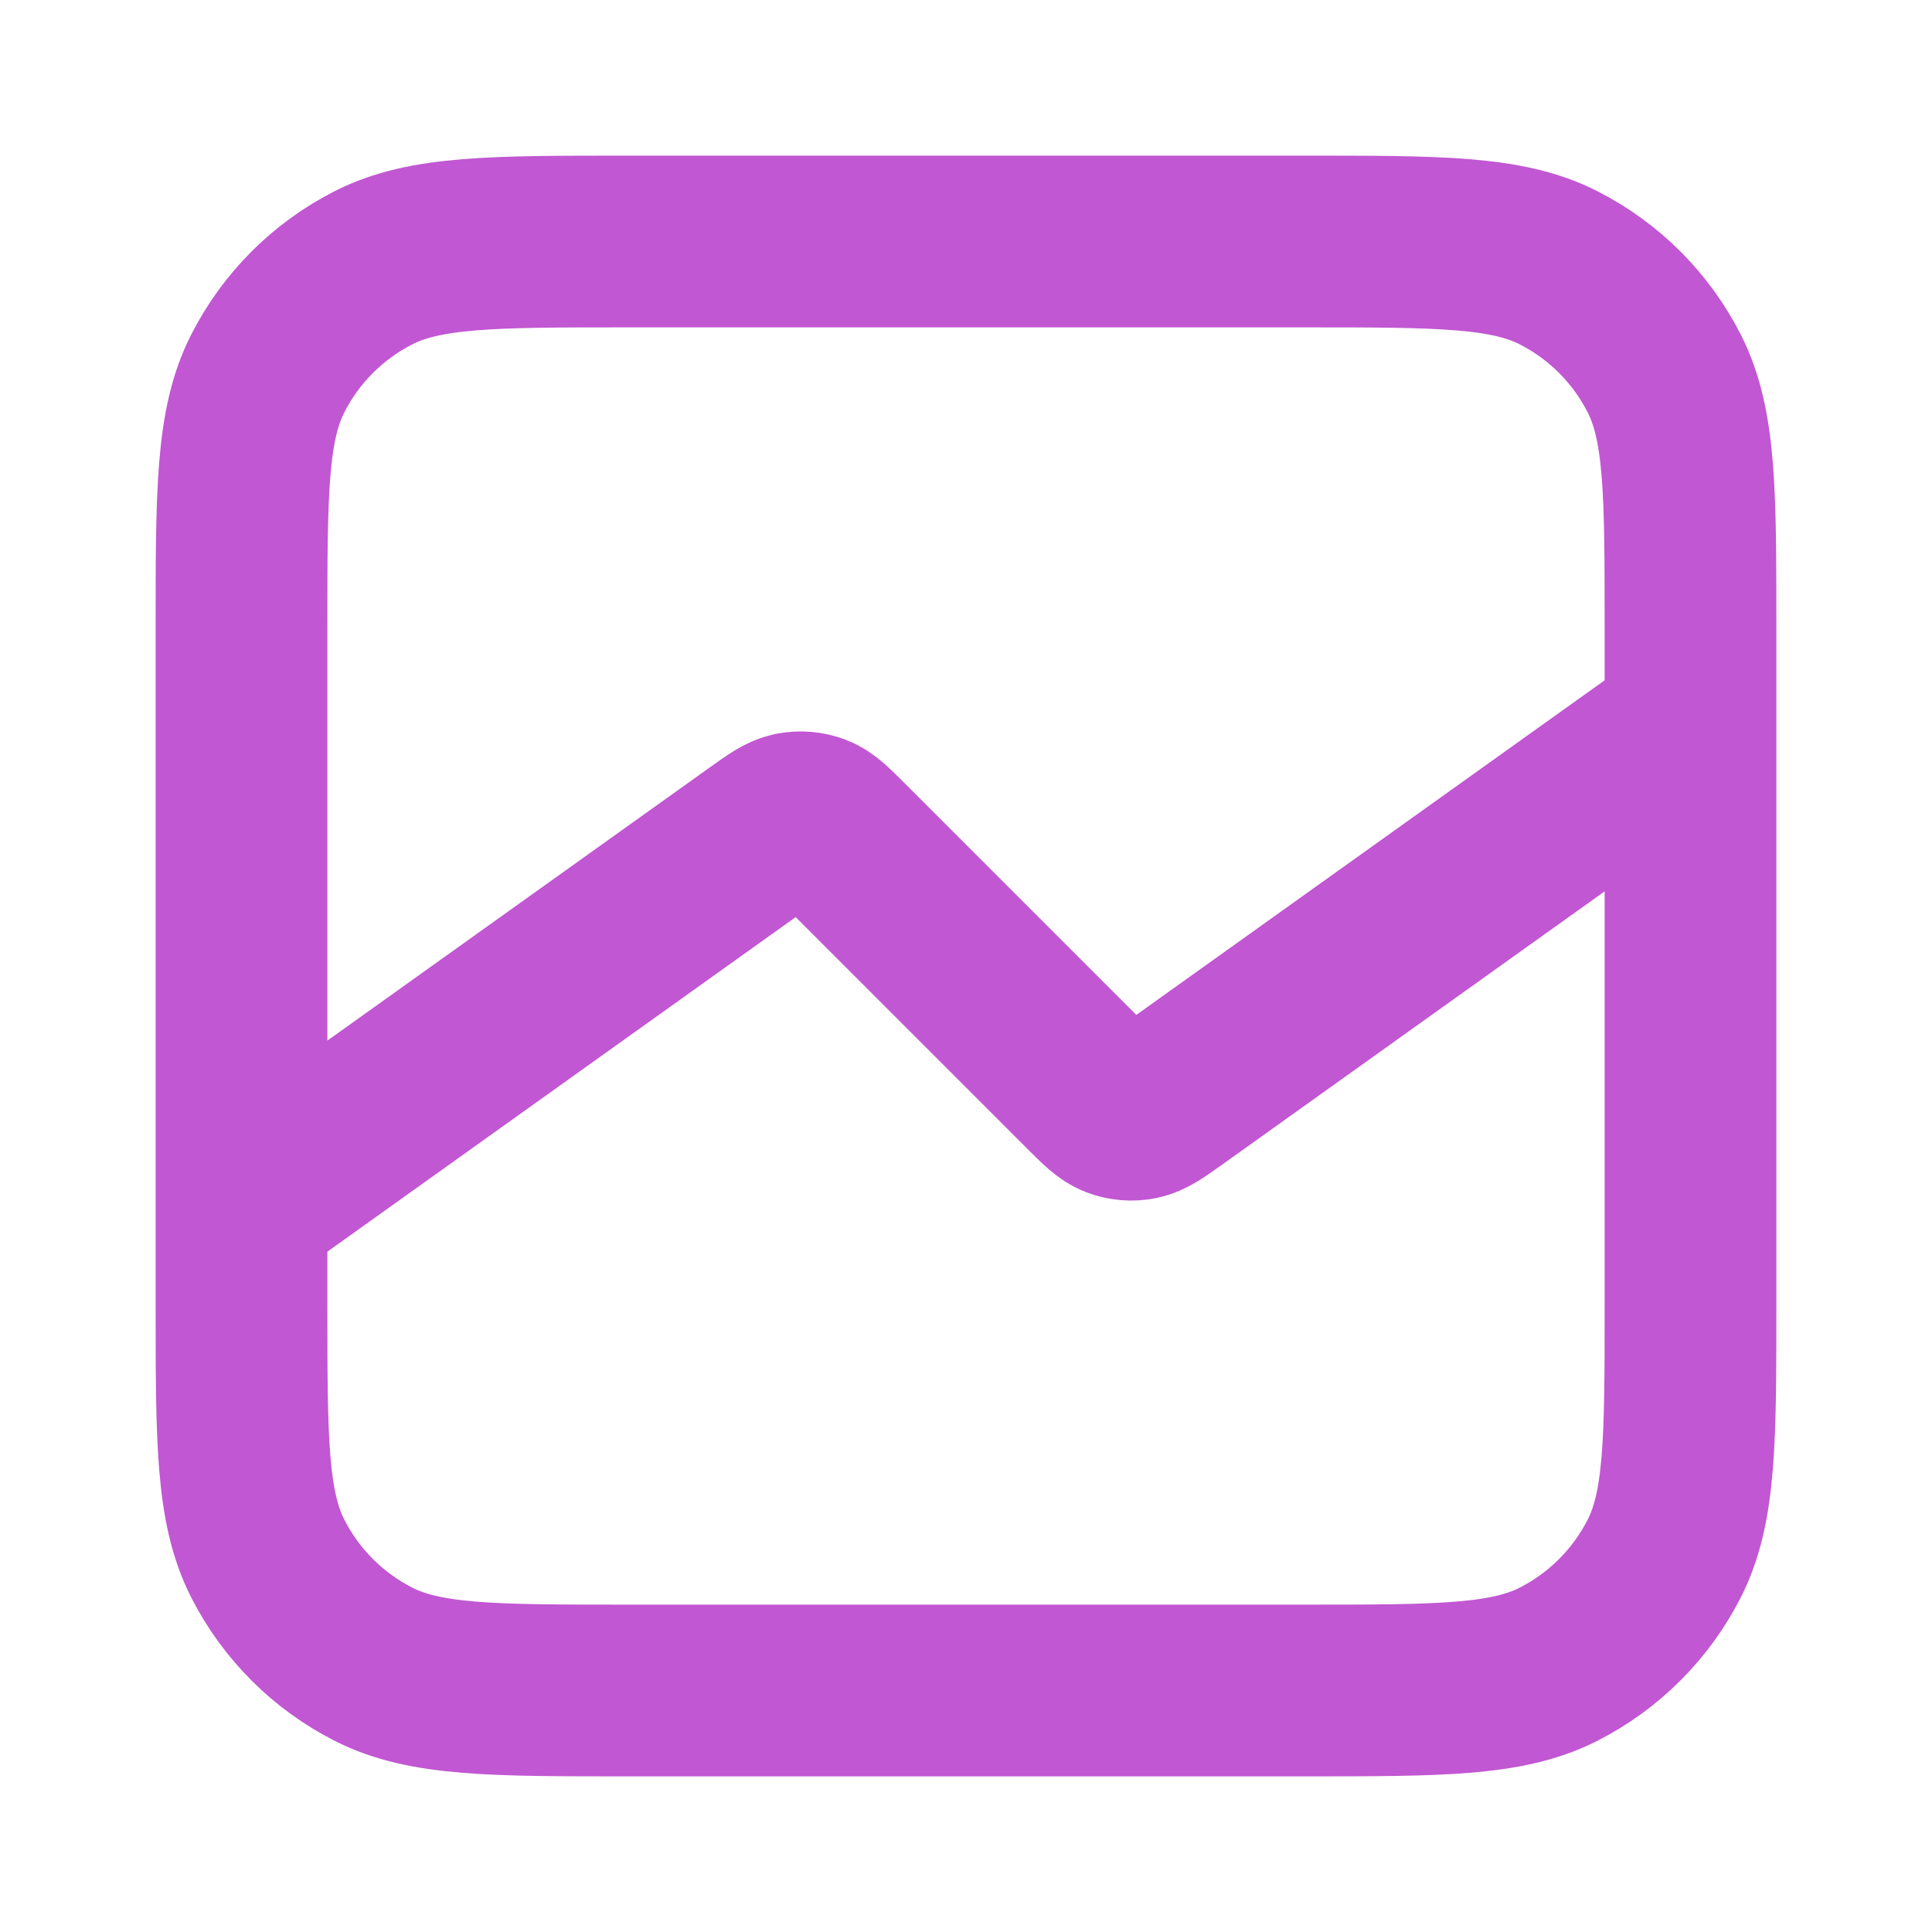 <svg width="18" height="18" viewBox="0 0 18 18" fill="none" xmlns="http://www.w3.org/2000/svg">
<g id="line-chart-up-04">
<path id="Icon" d="M15.75 6.75L10.914 10.205C10.767 10.309 10.693 10.362 10.614 10.378C10.545 10.392 10.473 10.386 10.407 10.361C10.332 10.332 10.268 10.268 10.141 10.141L7.859 7.859C7.732 7.732 7.668 7.668 7.593 7.639C7.527 7.614 7.455 7.608 7.385 7.622C7.307 7.638 7.233 7.69 7.086 7.795L2.25 11.25M5.85 15.75H12.15C13.41 15.75 14.04 15.75 14.521 15.505C14.945 15.289 15.289 14.945 15.505 14.521C15.75 14.04 15.75 13.41 15.75 12.15V5.85C15.75 4.59 15.75 3.96 15.505 3.479C15.289 3.055 14.945 2.711 14.521 2.495C14.04 2.25 13.41 2.25 12.15 2.25H5.85C4.59 2.25 3.96 2.25 3.479 2.495C3.055 2.711 2.711 3.055 2.495 3.479C2.25 3.96 2.25 4.59 2.25 5.85V12.15C2.25 13.41 2.25 14.04 2.495 14.521C2.711 14.945 3.055 15.289 3.479 15.505C3.96 15.75 4.59 15.75 5.85 15.75Z" stroke="#C157D2" stroke-width="1.6" stroke-linecap="round" stroke-linejoin="round"/>
</g>
</svg>
